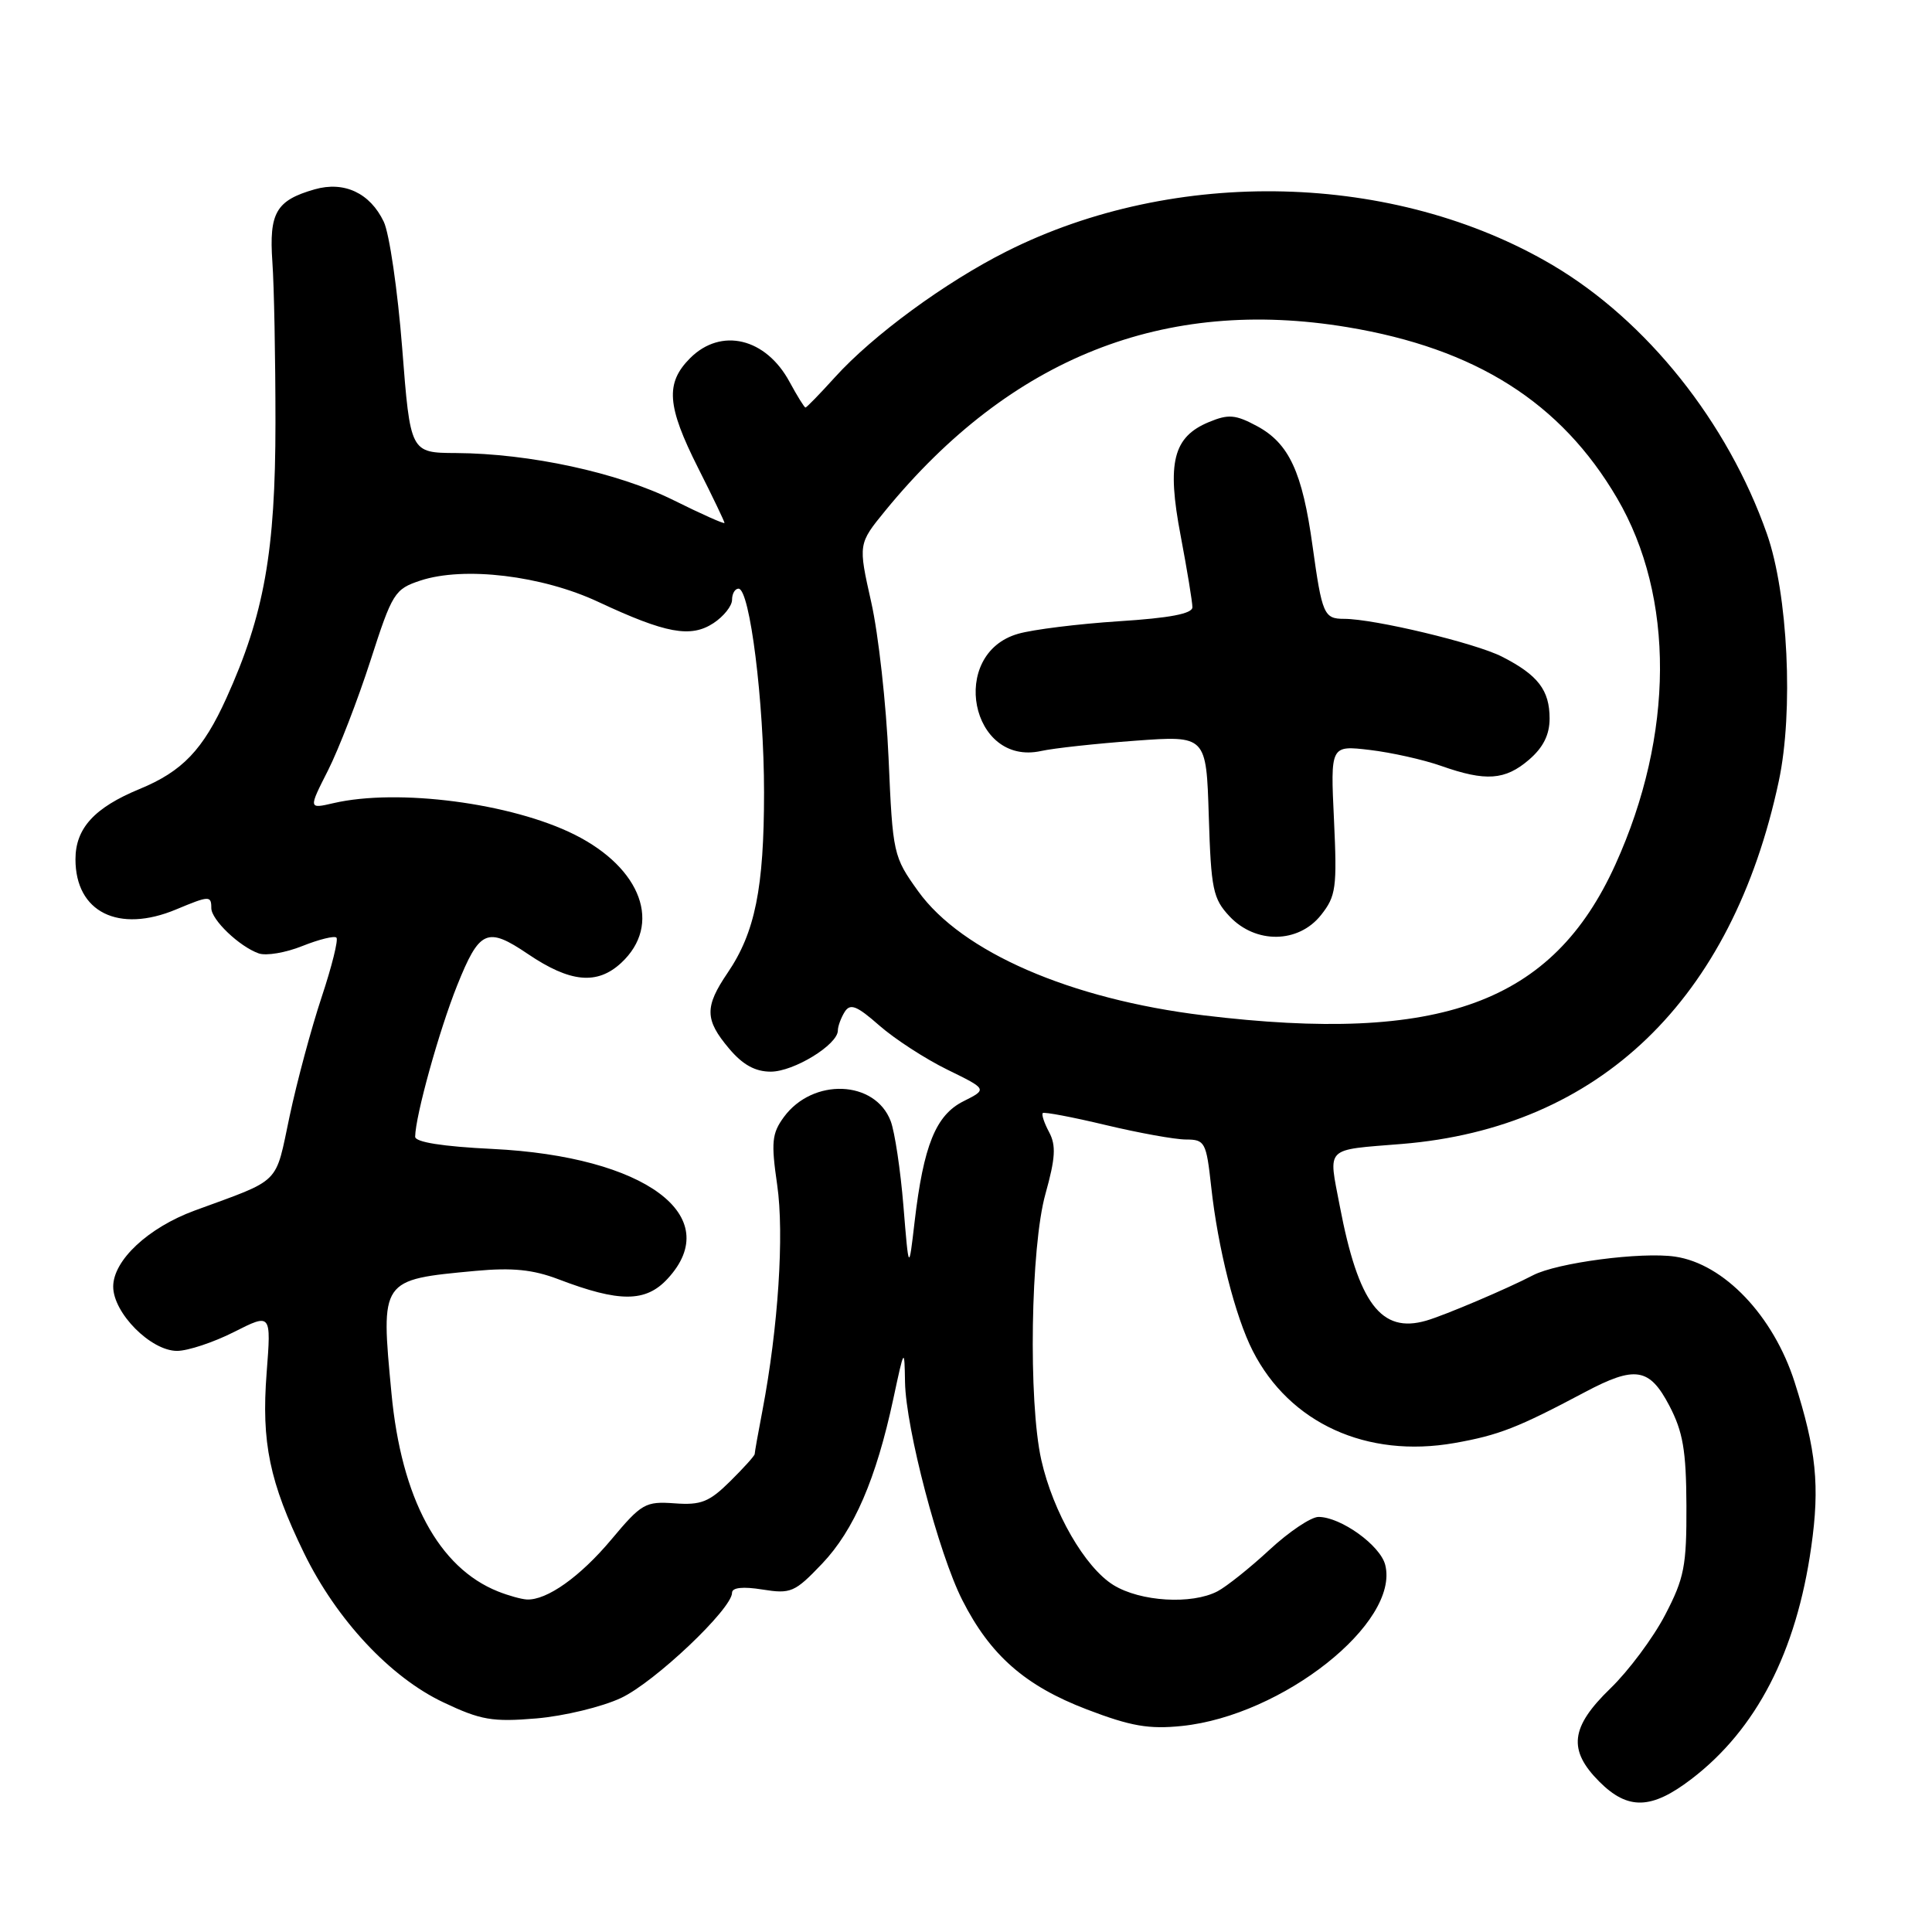<?xml version="1.0" encoding="UTF-8" standalone="no"?>
<!DOCTYPE svg PUBLIC "-//W3C//DTD SVG 1.1//EN" "http://www.w3.org/Graphics/SVG/1.1/DTD/svg11.dtd" >
<svg xmlns="http://www.w3.org/2000/svg" xmlns:xlink="http://www.w3.org/1999/xlink" version="1.1" viewBox="0 0 256 256">
 <g >
 <path fill="currentColor"
d=" M 224.10 235.75 C 232.72 229.17 238.03 218.91 240.00 204.97 C 241.15 196.88 240.67 192.15 237.79 183.12 C 234.98 174.34 228.43 167.46 221.96 166.51 C 217.49 165.85 206.32 167.32 203.13 168.98 C 199.79 170.73 191.42 174.29 188.99 174.99 C 183.01 176.73 179.99 172.73 177.52 159.77 C 176.01 151.84 175.43 152.42 185.75 151.58 C 211.93 149.44 229.51 132.52 235.70 103.50 C 237.67 94.27 236.92 78.67 234.12 70.72 C 228.91 55.91 218.19 42.49 205.71 35.12 C 184.79 22.78 155.73 22.06 133.36 33.32 C 125.21 37.42 115.65 44.44 110.63 49.99 C 108.63 52.20 106.88 54.00 106.73 54.00 C 106.58 54.00 105.64 52.48 104.63 50.62 C 101.49 44.78 95.55 43.36 91.45 47.45 C 88.14 50.77 88.36 53.78 92.50 62.00 C 94.43 65.82 96.00 69.10 96.00 69.29 C 96.00 69.48 92.95 68.12 89.23 66.27 C 81.86 62.62 70.20 60.09 60.44 60.03 C 54.37 60.00 54.37 60.00 53.29 46.10 C 52.69 38.45 51.59 30.92 50.85 29.38 C 49.03 25.57 45.60 23.97 41.69 25.09 C 36.59 26.55 35.64 28.18 36.09 34.69 C 36.32 37.89 36.50 47.47 36.50 56.00 C 36.50 73.06 35.00 81.47 30.00 92.50 C 26.90 99.35 24.17 102.21 18.49 104.55 C 12.50 107.02 10.00 109.76 10.00 113.86 C 10.00 120.86 15.70 123.70 23.35 120.50 C 27.73 118.67 28.00 118.66 28.00 120.33 C 28.00 121.87 31.71 125.42 34.28 126.33 C 35.26 126.68 37.86 126.24 40.07 125.35 C 42.28 124.47 44.31 123.97 44.58 124.24 C 44.85 124.52 43.97 128.06 42.62 132.12 C 41.27 136.18 39.36 143.27 38.38 147.88 C 36.42 157.12 37.41 156.14 25.78 160.41 C 19.64 162.67 15.00 167.00 15.00 170.48 C 15.00 173.98 19.98 179.00 23.46 179.00 C 24.89 179.00 28.29 177.87 31.00 176.50 C 35.94 174.00 35.94 174.00 35.33 181.91 C 34.62 191.14 35.71 196.39 40.29 205.80 C 44.59 214.61 51.71 222.25 58.77 225.58 C 63.70 227.92 65.25 228.19 71.07 227.70 C 74.73 227.39 79.78 226.17 82.29 224.99 C 86.75 222.90 97.00 213.18 97.00 211.05 C 97.00 210.36 98.43 210.20 101.03 210.62 C 104.79 211.22 105.31 211.00 108.94 207.19 C 113.17 202.74 116.09 195.97 118.37 185.35 C 119.83 178.54 119.84 178.53 119.92 183.14 C 120.03 189.27 124.38 205.85 127.51 212.02 C 131.21 219.32 135.83 223.38 144.02 226.51 C 149.85 228.74 152.24 229.15 156.61 228.70 C 169.95 227.32 185.48 215.02 183.55 207.36 C 182.90 204.77 177.67 201.01 174.71 201.00 C 173.72 201.00 170.80 202.96 168.21 205.36 C 165.62 207.76 162.52 210.23 161.32 210.86 C 157.90 212.64 151.11 212.23 147.54 210.03 C 143.76 207.69 139.54 200.38 137.98 193.46 C 136.24 185.73 136.56 165.20 138.53 158.19 C 139.85 153.46 139.95 151.78 139.02 150.03 C 138.37 148.82 137.99 147.68 138.17 147.49 C 138.36 147.31 142.11 148.02 146.50 149.07 C 150.90 150.12 155.69 150.99 157.15 150.99 C 159.66 151.00 159.84 151.33 160.49 157.25 C 161.37 165.35 163.67 174.44 166.00 179.01 C 170.89 188.59 181.10 193.25 192.72 191.21 C 198.61 190.17 201.11 189.19 210.00 184.47 C 216.67 180.93 218.56 181.23 221.19 186.25 C 223.00 189.71 223.43 192.18 223.46 199.50 C 223.49 207.51 223.18 209.11 220.63 214.00 C 219.05 217.03 215.79 221.40 213.38 223.73 C 208.09 228.85 207.73 231.88 211.92 236.08 C 215.71 239.87 218.82 239.78 224.10 235.75 Z  M 66.00 210.88 C 58.13 207.75 53.18 198.55 51.87 184.60 C 50.44 169.49 50.37 169.58 63.00 168.40 C 67.89 167.95 70.61 168.22 74.00 169.51 C 82.07 172.59 85.56 172.58 88.45 169.45 C 96.16 161.14 85.51 153.23 65.25 152.24 C 58.64 151.92 55.01 151.34 55.01 150.62 C 55.05 147.84 58.17 136.59 60.57 130.59 C 63.53 123.20 64.54 122.75 69.95 126.41 C 75.55 130.20 79.12 130.54 82.31 127.59 C 87.75 122.54 85.04 115.06 76.15 110.60 C 67.79 106.41 52.73 104.44 44.19 106.42 C 40.87 107.19 40.87 107.19 43.47 102.07 C 44.89 99.25 47.42 92.71 49.09 87.53 C 51.98 78.56 52.29 78.06 55.70 76.93 C 61.49 75.02 71.82 76.26 79.29 79.76 C 88.23 83.94 91.52 84.55 94.54 82.57 C 95.89 81.68 97.00 80.29 97.00 79.48 C 97.00 78.66 97.39 78.00 97.86 78.00 C 99.36 78.00 101.24 93.05 101.24 105.00 C 101.24 117.68 100.05 123.56 96.41 128.91 C 93.35 133.42 93.38 135.11 96.59 138.92 C 98.40 141.08 100.06 142.00 102.13 142.00 C 105.17 142.00 110.99 138.44 111.02 136.56 C 111.02 135.98 111.44 134.86 111.93 134.07 C 112.67 132.92 113.53 133.26 116.52 135.89 C 118.55 137.67 122.60 140.30 125.52 141.73 C 130.83 144.33 130.83 144.33 127.67 145.92 C 124.00 147.75 122.37 151.77 121.19 161.89 C 120.42 168.50 120.42 168.50 119.71 159.81 C 119.32 155.03 118.56 149.97 118.02 148.55 C 115.95 143.11 107.71 142.79 103.87 148.01 C 102.28 150.18 102.16 151.34 102.98 157.00 C 103.93 163.54 103.12 175.91 101.03 186.89 C 100.46 189.85 100.00 192.45 100.00 192.67 C 100.00 192.89 98.54 194.51 96.75 196.28 C 93.98 199.02 92.89 199.46 89.39 199.20 C 85.52 198.92 85.01 199.21 81.01 203.99 C 76.87 208.93 72.45 212.07 69.80 211.94 C 69.08 211.90 67.38 211.43 66.00 210.88 Z  M 159.50 134.54 C 141.84 132.40 127.45 126.15 121.66 118.09 C 118.37 113.50 118.29 113.18 117.74 100.46 C 117.43 93.33 116.40 84.03 115.44 79.78 C 113.71 72.07 113.71 72.07 117.32 67.65 C 133.92 47.39 154.27 39.32 178.53 43.35 C 195.56 46.18 206.84 53.33 214.27 66.01 C 221.93 79.09 221.85 97.35 214.05 114.55 C 205.73 132.91 190.91 138.34 159.50 134.54 Z  M 175.04 121.25 C 177.03 118.74 177.18 117.65 176.76 108.63 C 176.29 98.76 176.29 98.76 181.49 99.37 C 184.36 99.71 188.62 100.66 190.97 101.49 C 196.87 103.57 199.44 103.39 202.61 100.66 C 204.49 99.04 205.33 97.35 205.33 95.21 C 205.33 91.45 203.79 89.44 199.02 87.01 C 195.50 85.21 182.08 82.00 178.10 82.00 C 175.43 82.00 175.18 81.42 173.92 72.35 C 172.57 62.55 170.81 58.75 166.56 56.46 C 163.71 54.93 162.78 54.85 160.20 55.92 C 155.44 57.89 154.59 61.27 156.44 70.97 C 157.30 75.51 158.00 79.78 158.00 80.46 C 158.00 81.32 155.00 81.89 148.25 82.32 C 142.89 82.67 136.88 83.41 134.91 83.98 C 125.66 86.62 128.60 101.57 137.96 99.51 C 139.63 99.14 145.24 98.53 150.42 98.15 C 159.84 97.46 159.84 97.46 160.17 108.15 C 160.47 117.85 160.73 119.08 162.92 121.42 C 166.38 125.10 172.05 125.02 175.04 121.25 Z "/>
</g>
</svg>
